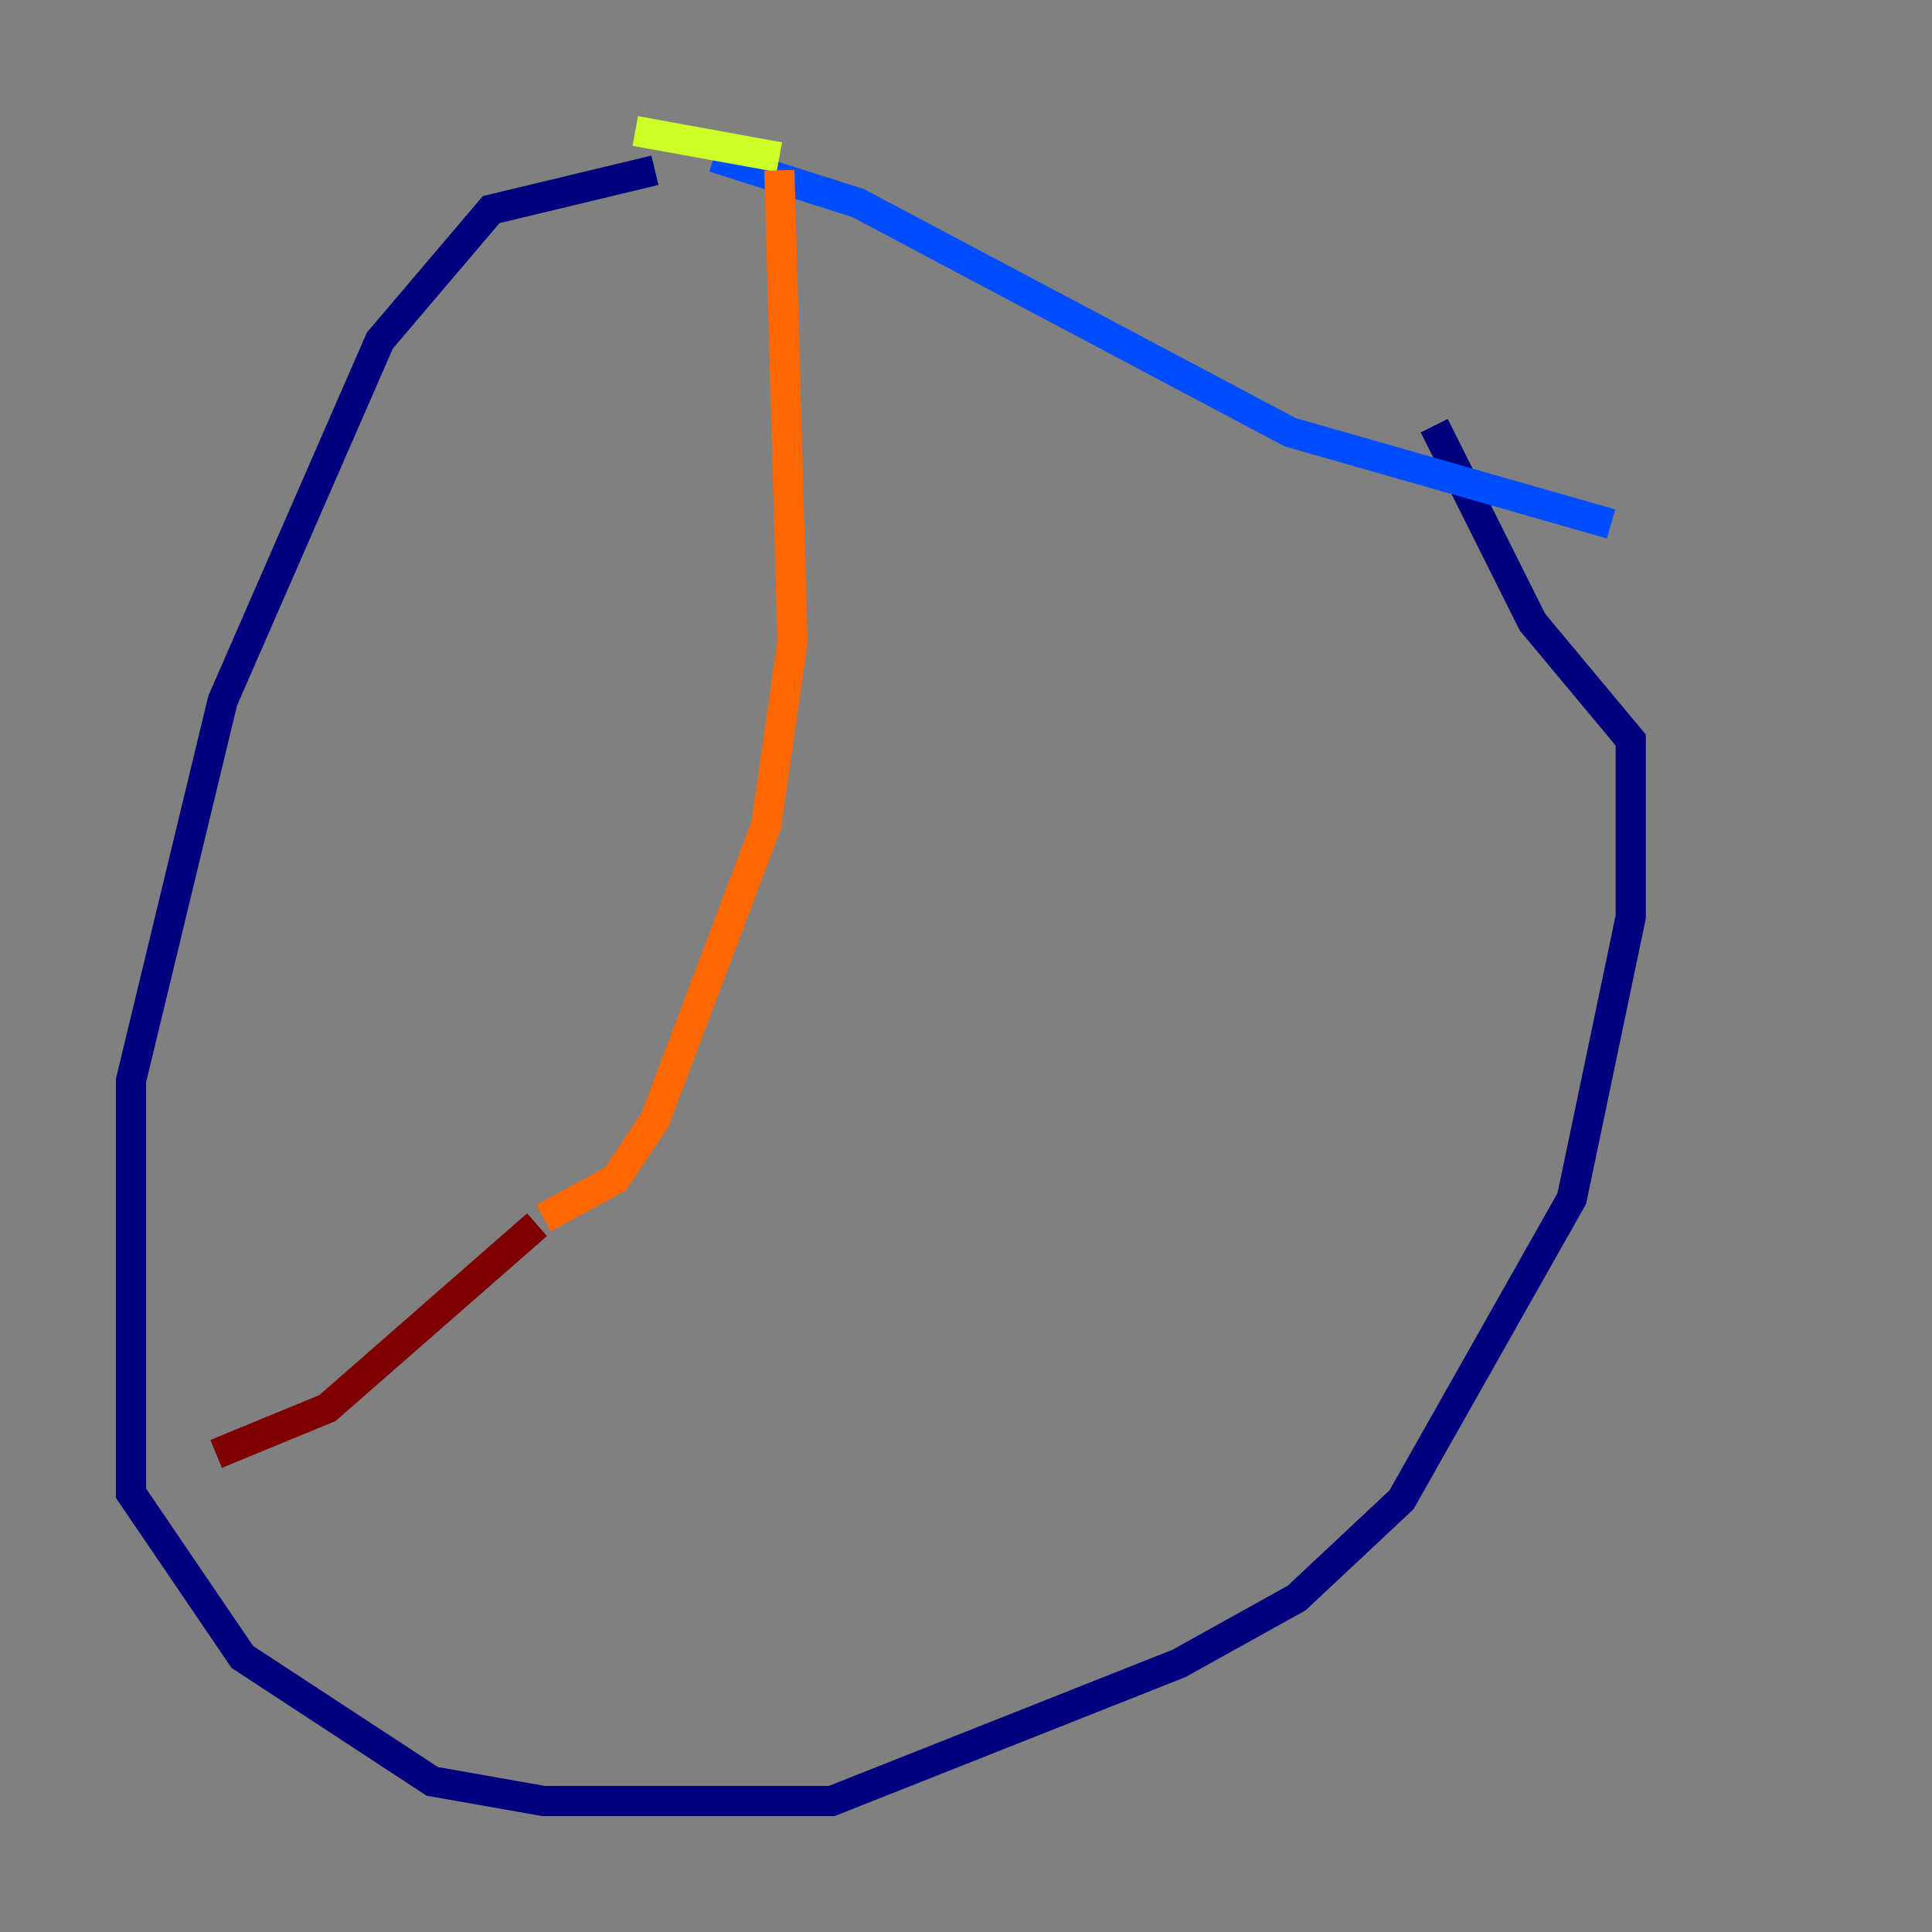 <?xml version="1.0" encoding="utf-8" ?>
<svg baseProfile="tiny" height="128" version="1.2" viewBox="0,0,128,128" width="128" xmlns="http://www.w3.org/2000/svg" xmlns:ev="http://www.w3.org/2001/xml-events" xmlns:xlink="http://www.w3.org/1999/xlink"><rect x="0" y="0" width="128" height="128" fill="#808080" stroke="none"/><defs /><polyline fill="none" points="43.39,11.281 32.542,13.885 25.166,22.563 14.752,46.427 8.678,71.593 8.678,98.929 16.054,109.776 28.637,118.02 36.014,119.322 55.105,119.322 78.102,110.21 85.912,105.871 92.854,99.363 104.136,79.403 108.041,60.746 108.041,49.031 101.532,41.22 95.024,28.203" stroke="#00007f" stroke-width="2" /><polyline fill="none" points="47.295,10.414 56.841,13.451 85.478,28.637 106.739,34.712" stroke="#004cff" stroke-width="2" /><polyline fill="none" points="42.522,10.414 42.522,10.414" stroke="#29ffcd" stroke-width="2" /><polyline fill="none" points="42.088,8.678 51.634,10.414" stroke="#cdff29" stroke-width="2" /><polyline fill="none" points="51.634,11.281 52.502,42.522 50.766,54.671 43.39,74.197 40.786,78.102 36.014,80.705" stroke="#ff6700" stroke-width="2" /><polyline fill="none" points="35.58,81.139 21.695,93.288 14.319,96.325" stroke="#7f0000" stroke-width="2" /></svg>
